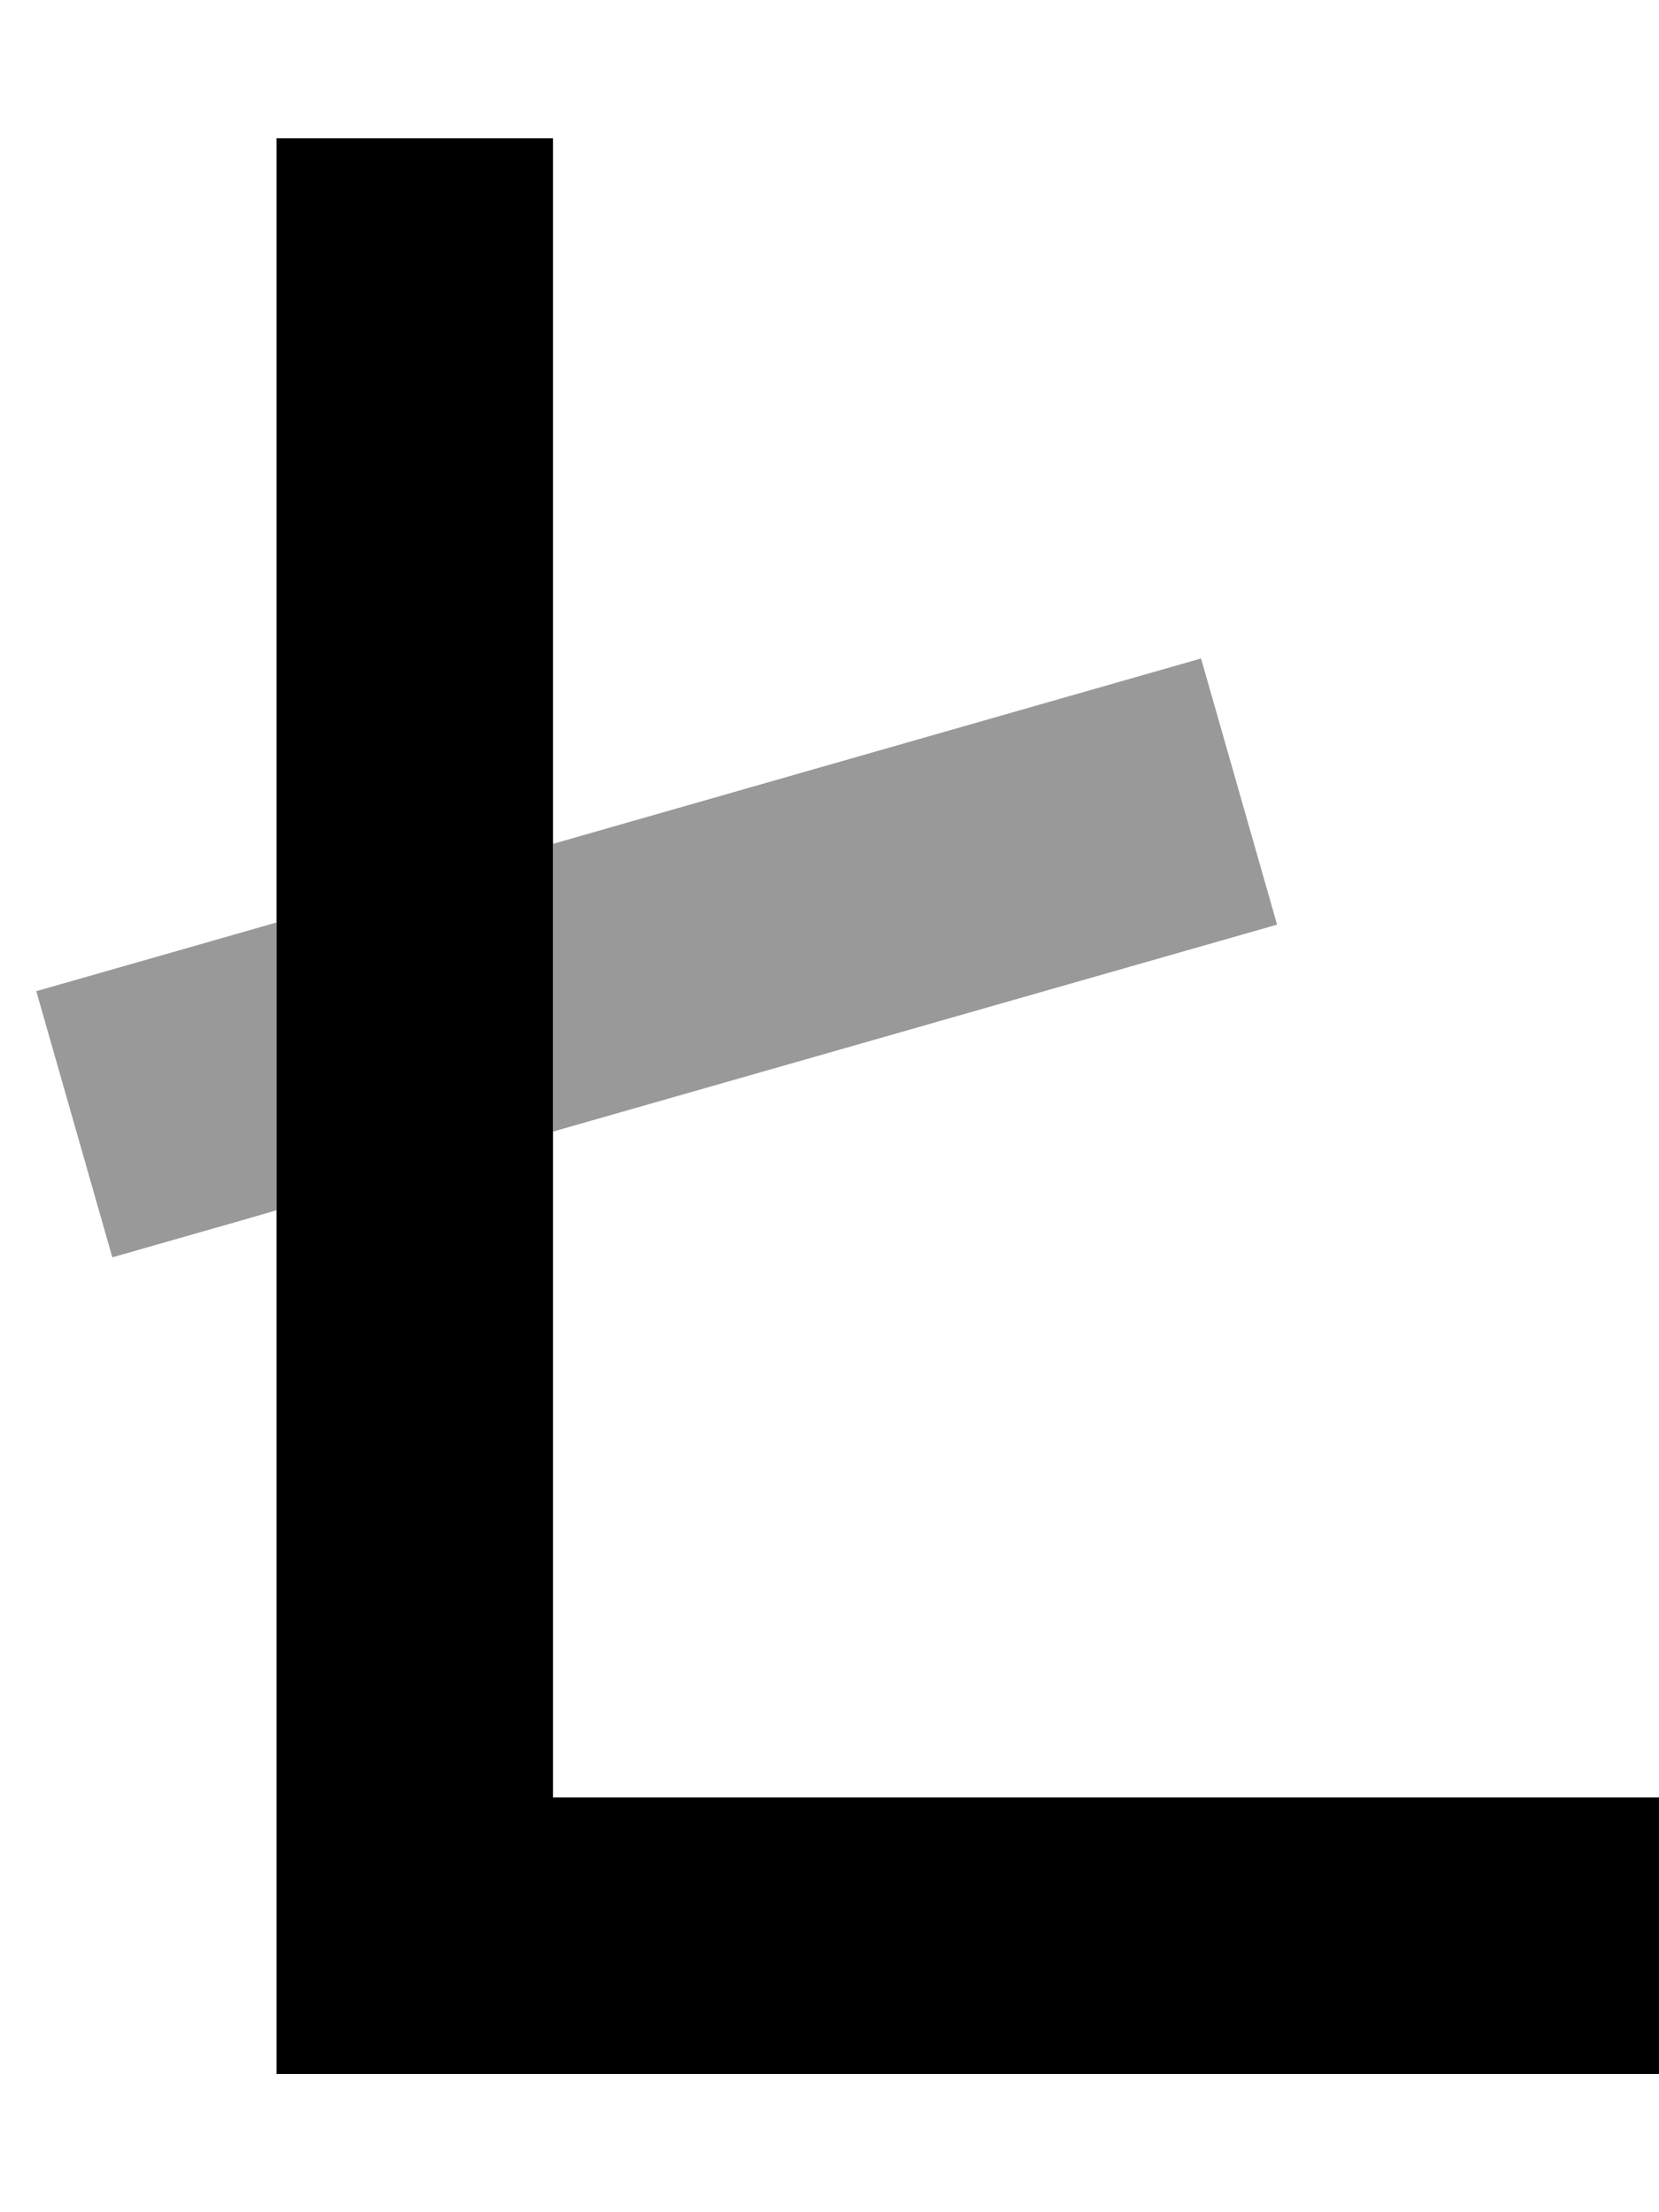 <svg xmlns="http://www.w3.org/2000/svg" viewBox="0 0 384 512"><defs><style>.fa-secondary{opacity:.4}</style></defs><path class="fa-secondary" d="M8.4 229.4L26 291l30.8-8.8 7.2-2.1c0-22.2 0-44.4 0-66.6l-24.8 7.1L8.4 229.4zM128 195.3l0 66.6 136.8-39.1 30.8-8.8L278 152.4l-30.8 8.8L128 195.3z"/><path class="fa-primary" d="M128 32l0 32 0 352 224 0 32 0 0 64-32 0L96 480l-32 0 0-32L64 64l0-32 64 0z"/></svg>